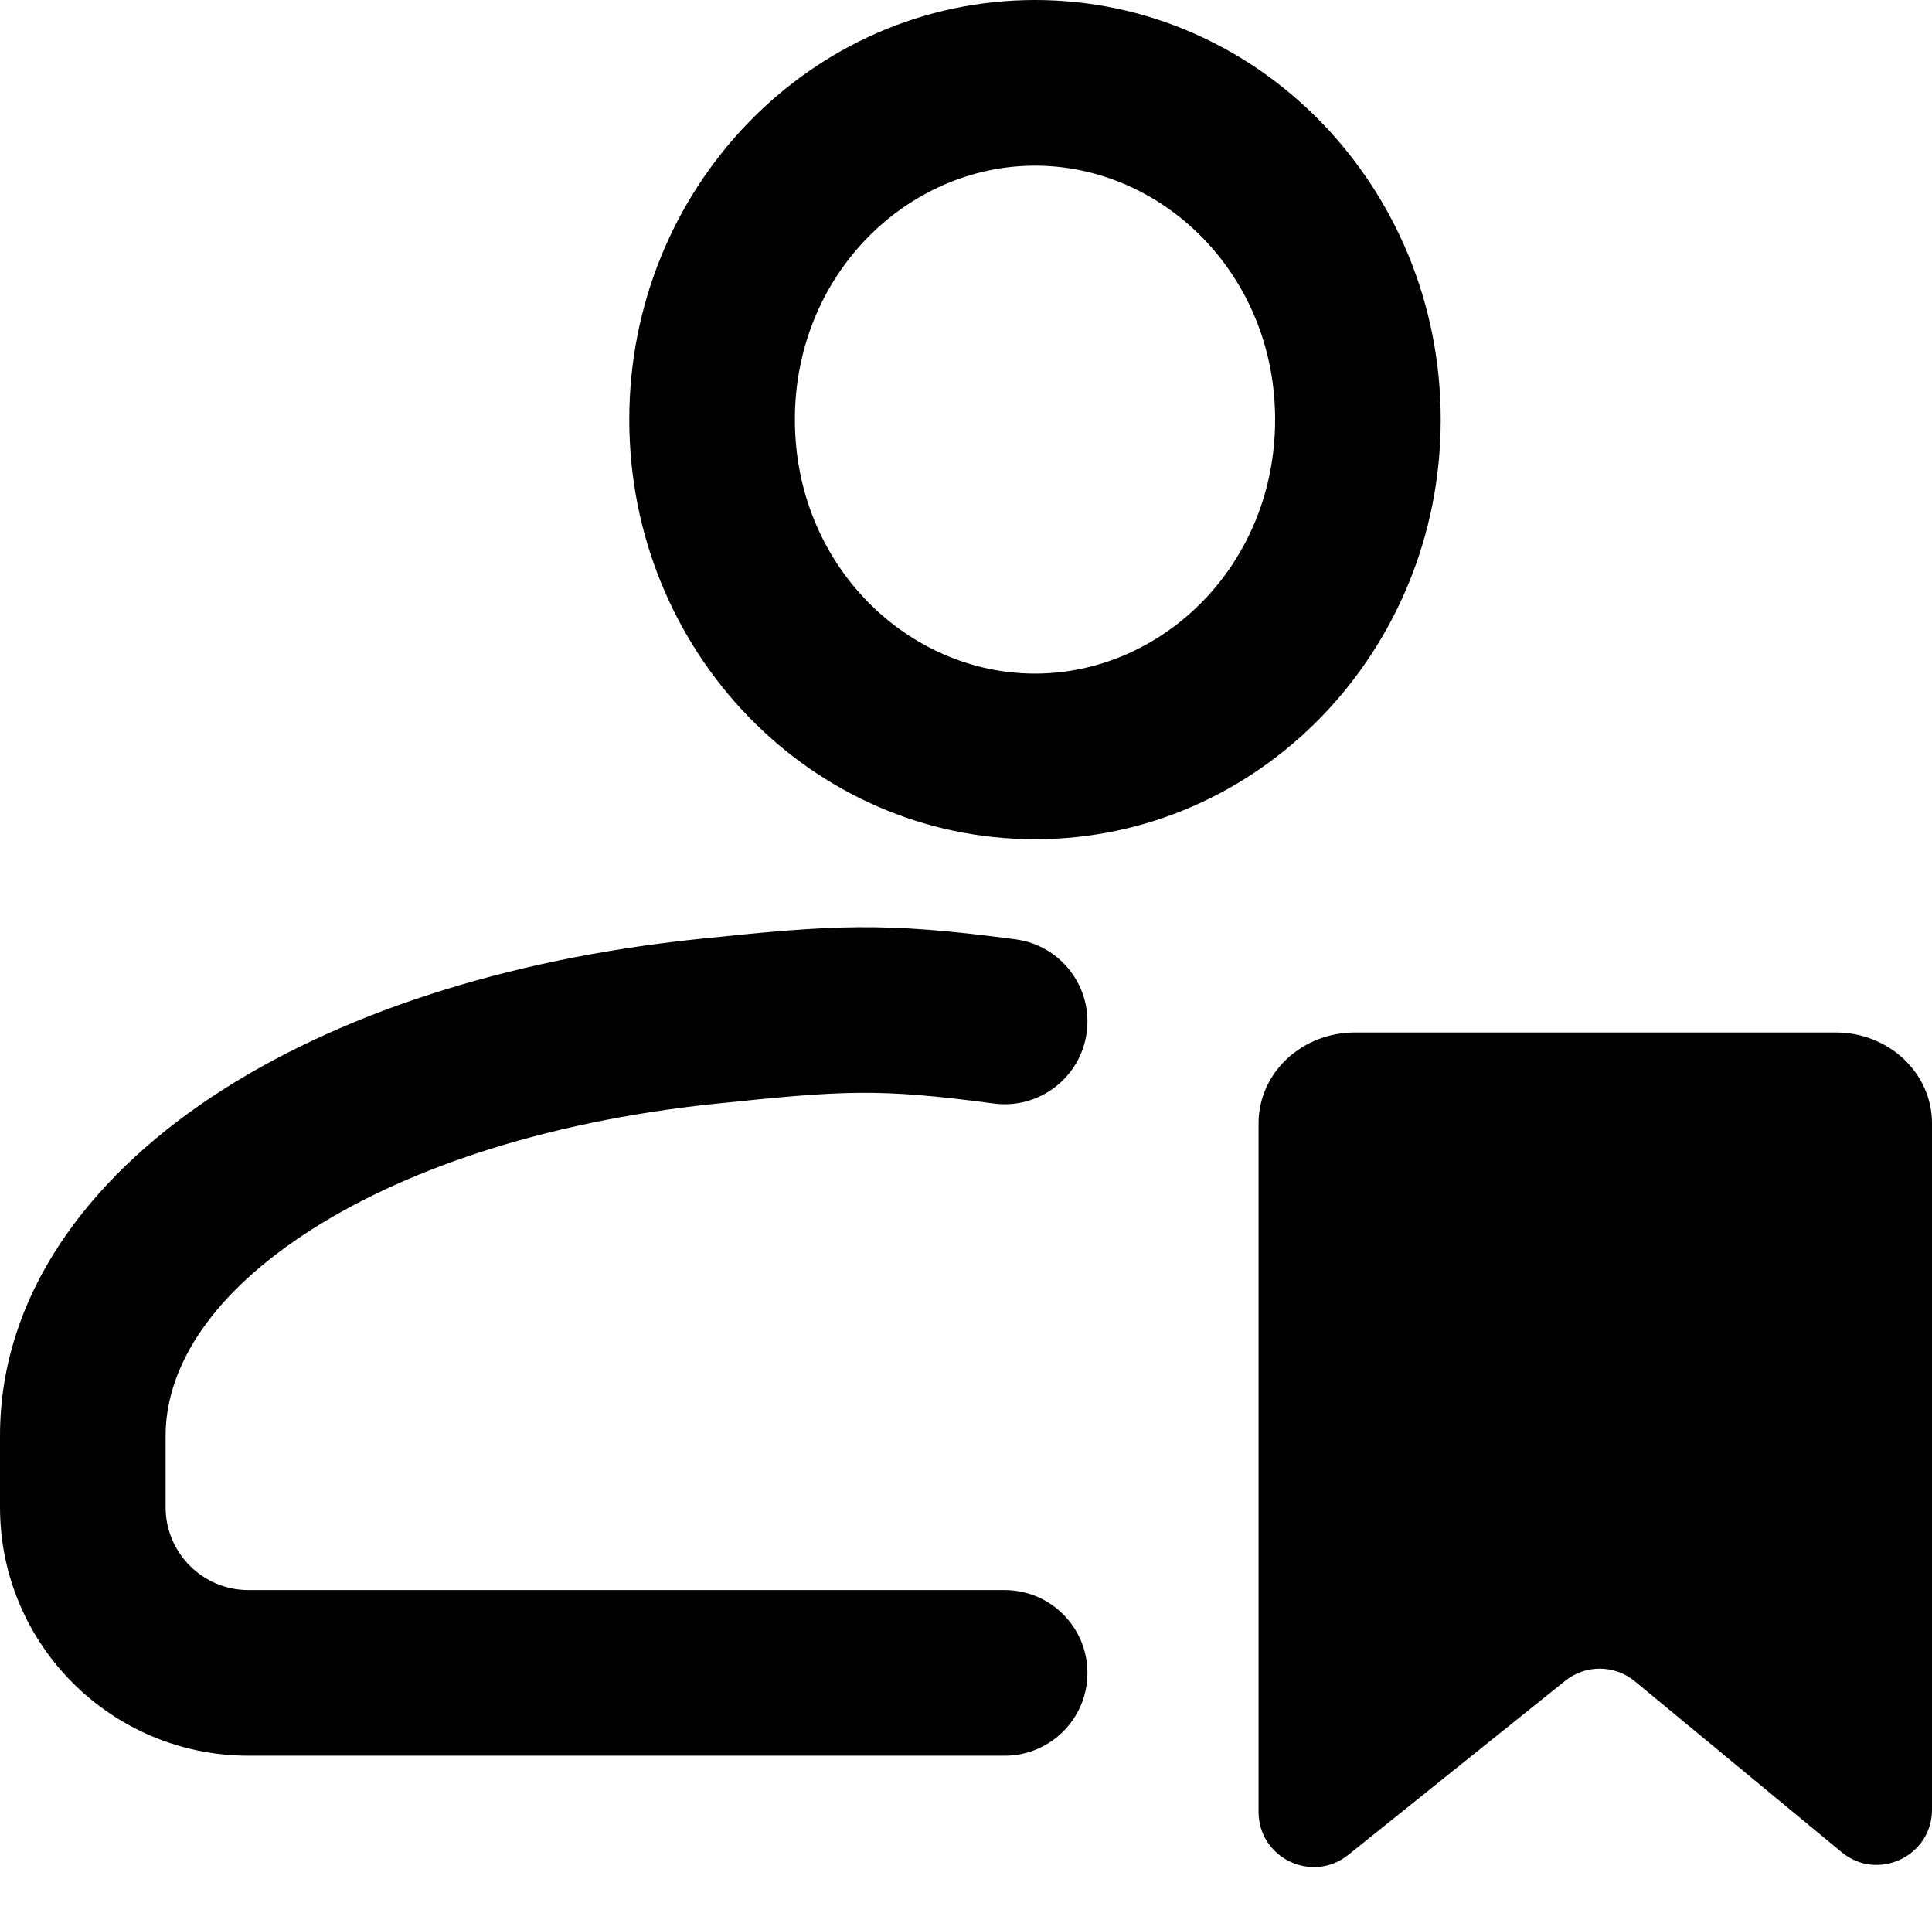 <svg width="350" height="349" viewBox="0 0 350 349" fill="none" xmlns="http://www.w3.org/2000/svg">
<path fill-rule="evenodd" clip-rule="evenodd" d="M231 76C231 102.359 210.586 122 187.5 122C164.414 122 144 102.359 144 76C144 49.641 164.414 30 187.5 30C210.586 30 231 49.641 231 76ZM261 76C261 117.974 228.093 152 187.5 152C146.907 152 114 117.974 114 76C114 34.026 146.907 0 187.5 0C228.093 0 261 34.026 261 76ZM129.554 199.919C152.871 197.491 159.097 197.079 180.018 199.869C188.229 200.964 195.774 195.194 196.868 186.983C197.963 178.771 192.194 171.227 183.982 170.132C159.903 166.921 151.129 167.51 126.446 170.081C91.443 173.727 60.701 183.809 38.25 198.75C15.945 213.596 -0.003 234.679 3.84127e-07 260.062L0.001 272.991C0.003 297.857 20.166 318 45.021 318H182C190.284 318 197 311.284 197 303C197 294.716 190.284 288 182 288H45.021C36.723 288 30.002 281.277 30.001 272.989L30 260.058C29.999 248.402 37.301 235.419 54.872 223.725C72.297 212.128 98.057 203.2 129.554 199.919Z" fill="black"/>
<path d="M333.63 335.473C340.151 340.861 350 336.223 350 327.764V203.428C350 199.071 348.164 194.892 344.895 191.812C341.627 188.731 337.194 187 332.571 187H245.429C240.806 187 236.373 188.731 233.105 191.812C229.836 194.892 228 199.071 228 203.428V328.155C228 336.547 237.713 341.207 244.258 335.955L283.546 304.431C287.244 301.464 292.519 301.502 296.174 304.522L333.63 335.473Z" fill="black"/>
</svg>
